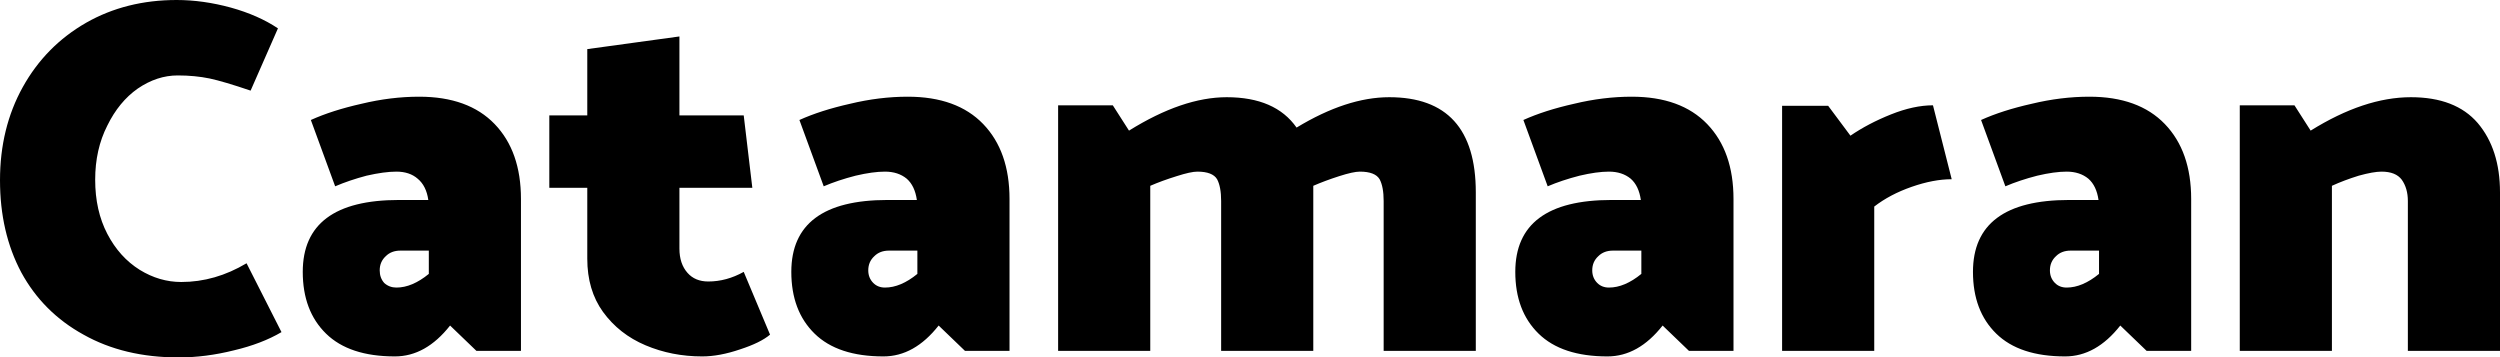 <svg xmlns="http://www.w3.org/2000/svg" viewBox="0.3 -6.93 49.38 7.06"><path d="M5.79-6.37Q5.40-6.63 4.86-6.78Q4.31-6.93 3.79-6.93L3.79-6.93Q2.79-6.93 2.00-6.48Q1.20-6.02 0.75-5.21Q0.30-4.40 0.30-3.37L0.30-3.37Q0.30-2.34 0.72-1.55Q1.15-0.76 1.95-0.32Q2.75 0.13 3.83 0.13L3.83 0.13Q4.36 0.13 4.92-0.01Q5.47-0.14 5.86-0.37L5.86-0.37L5.17-1.73Q4.55-1.36 3.88-1.36L3.88-1.36Q3.45-1.36 3.06-1.60Q2.66-1.85 2.42-2.31Q2.18-2.77 2.18-3.38L2.18-3.38Q2.18-3.98 2.42-4.45Q2.65-4.92 3.02-5.18Q3.40-5.44 3.81-5.44L3.81-5.44Q4.15-5.44 4.44-5.38Q4.72-5.32 5.25-5.14L5.25-5.14L5.79-6.37ZM6.92-3.25Q7.20-3.37 7.54-3.46Q7.89-3.54 8.13-3.54L8.13-3.54Q8.39-3.54 8.55-3.40Q8.72-3.26 8.76-2.98L8.76-2.98L8.18-2.98Q6.28-2.98 6.28-1.56L6.28-1.56Q6.28-0.79 6.74-0.34Q7.20 0.11 8.10 0.11L8.10 0.11Q8.71 0.11 9.19-0.50L9.19-0.50L9.71 0L10.59 0L10.59-3Q10.59-3.94 10.07-4.48Q9.55-5.02 8.58-5.02L8.58-5.02Q8.02-5.02 7.44-4.88Q6.86-4.75 6.44-4.56L6.44-4.56L6.92-3.25ZM7.80-1.59Q7.80-1.76 7.92-1.87Q8.03-1.98 8.21-1.98L8.21-1.98L8.77-1.98L8.77-1.52Q8.44-1.25 8.13-1.25L8.13-1.25Q7.99-1.25 7.89-1.34Q7.80-1.44 7.80-1.59L7.80-1.59ZM14.99-4.65L13.72-4.65L13.72-6.21L11.90-5.96L11.90-4.65L11.15-4.65L11.15-3.22L11.90-3.22L11.90-1.82Q11.90-1.20 12.21-0.77Q12.53-0.33 13.05-0.11Q13.57 0.11 14.17 0.11L14.17 0.11Q14.51 0.11 14.92-0.03Q15.32-0.16 15.51-0.32L15.51-0.32L14.99-1.56Q14.65-1.37 14.29-1.37L14.29-1.37Q14.03-1.37 13.88-1.54Q13.72-1.72 13.72-2.02L13.72-2.02L13.72-3.22L15.16-3.22L14.99-4.65ZM16.57-3.25Q16.85-3.37 17.20-3.46Q17.54-3.54 17.78-3.54L17.78-3.54Q18.04-3.54 18.21-3.40Q18.37-3.26 18.41-2.98L18.41-2.98L17.83-2.98Q15.93-2.98 15.93-1.56L15.93-1.56Q15.93-0.79 16.39-0.34Q16.85 0.11 17.75 0.11L17.75 0.11Q18.36 0.11 18.84-0.50L18.84-0.50L19.36 0L20.24 0L20.24-3Q20.24-3.94 19.72-4.48Q19.20-5.02 18.23-5.02L18.23-5.02Q17.67-5.02 17.09-4.88Q16.51-4.75 16.09-4.56L16.09-4.56L16.57-3.25ZM17.45-1.59Q17.45-1.76 17.57-1.87Q17.68-1.98 17.86-1.98L17.86-1.98L18.42-1.98L18.42-1.52Q18.09-1.25 17.78-1.25L17.78-1.25Q17.64-1.25 17.55-1.34Q17.45-1.44 17.45-1.59L17.45-1.59ZM27.74-5.01Q29.45-5.01 29.45-3.13L29.45-3.13L29.45 0L27.63 0L27.63-2.96Q27.63-3.24 27.55-3.39Q27.46-3.54 27.16-3.54L27.16-3.54Q27.03-3.54 26.75-3.45Q26.47-3.36 26.24-3.26L26.24-3.26L26.24-3.13L26.24 0L24.42 0L24.42-2.96Q24.42-3.24 24.34-3.39Q24.25-3.54 23.95-3.54L23.95-3.54Q23.82-3.54 23.54-3.45Q23.25-3.36 23.02-3.26L23.02-3.26L23.02 0L21.20 0L21.20-4.85L22.28-4.85L22.60-4.35Q23.66-5.01 24.53-5.01L24.53-5.01Q25.49-5.01 25.91-4.41L25.91-4.41Q26.90-5.01 27.74-5.01L27.74-5.01ZM30.87-3.25Q31.15-3.37 31.50-3.46Q31.84-3.54 32.08-3.54L32.08-3.54Q32.34-3.54 32.51-3.40Q32.67-3.26 32.71-2.98L32.71-2.98L32.13-2.98Q30.23-2.98 30.23-1.56L30.23-1.56Q30.23-0.79 30.69-0.34Q31.15 0.11 32.05 0.11L32.05 0.11Q32.66 0.11 33.14-0.50L33.14-0.50L33.66 0L34.54 0L34.54-3Q34.54-3.94 34.02-4.48Q33.50-5.02 32.53-5.02L32.53-5.02Q31.97-5.02 31.39-4.88Q30.81-4.75 30.39-4.56L30.39-4.56L30.87-3.25ZM31.75-1.59Q31.75-1.76 31.87-1.87Q31.98-1.98 32.16-1.98L32.16-1.98L32.72-1.98L32.72-1.52Q32.39-1.25 32.08-1.25L32.08-1.25Q31.94-1.25 31.85-1.34Q31.75-1.44 31.75-1.59L31.75-1.59ZM37.32 0L37.32-2.85Q37.63-3.09 38.06-3.24Q38.49-3.39 38.85-3.39L38.85-3.39L38.48-4.85Q38.10-4.85 37.65-4.67Q37.20-4.49 36.85-4.25L36.85-4.25L36.41-4.84L35.50-4.84L35.50 0L37.32 0ZM39.91-3.25Q40.19-3.37 40.54-3.46Q40.88-3.54 41.12-3.54L41.12-3.54Q41.38-3.54 41.55-3.40Q41.71-3.26 41.75-2.98L41.75-2.98L41.17-2.98Q39.27-2.98 39.27-1.56L39.27-1.56Q39.27-0.79 39.73-0.34Q40.19 0.11 41.09 0.11L41.09 0.11Q41.70 0.11 42.18-0.50L42.18-0.50L42.70 0L43.58 0L43.58-3Q43.58-3.94 43.06-4.48Q42.54-5.02 41.57-5.02L41.57-5.02Q41.01-5.02 40.43-4.88Q39.85-4.75 39.43-4.56L39.43-4.56L39.91-3.25ZM40.79-1.59Q40.79-1.76 40.91-1.87Q41.02-1.98 41.20-1.98L41.20-1.98L41.76-1.98L41.76-1.52Q41.43-1.25 41.12-1.25L41.12-1.25Q40.98-1.25 40.89-1.34Q40.79-1.44 40.79-1.59L40.79-1.59ZM46.36 0L46.36-3.26Q46.60-3.37 46.89-3.46Q47.18-3.54 47.34-3.54L47.34-3.54Q47.62-3.54 47.74-3.38Q47.86-3.21 47.86-2.96L47.86-2.96L47.86 0L49.68 0L49.68-3.13Q49.68-3.98 49.24-4.50Q48.80-5.01 47.92-5.01L47.92-5.01Q47.00-5.01 45.94-4.35L45.94-4.35L45.62-4.85L44.54-4.85L44.54 0L46.36 0Z"/></svg>